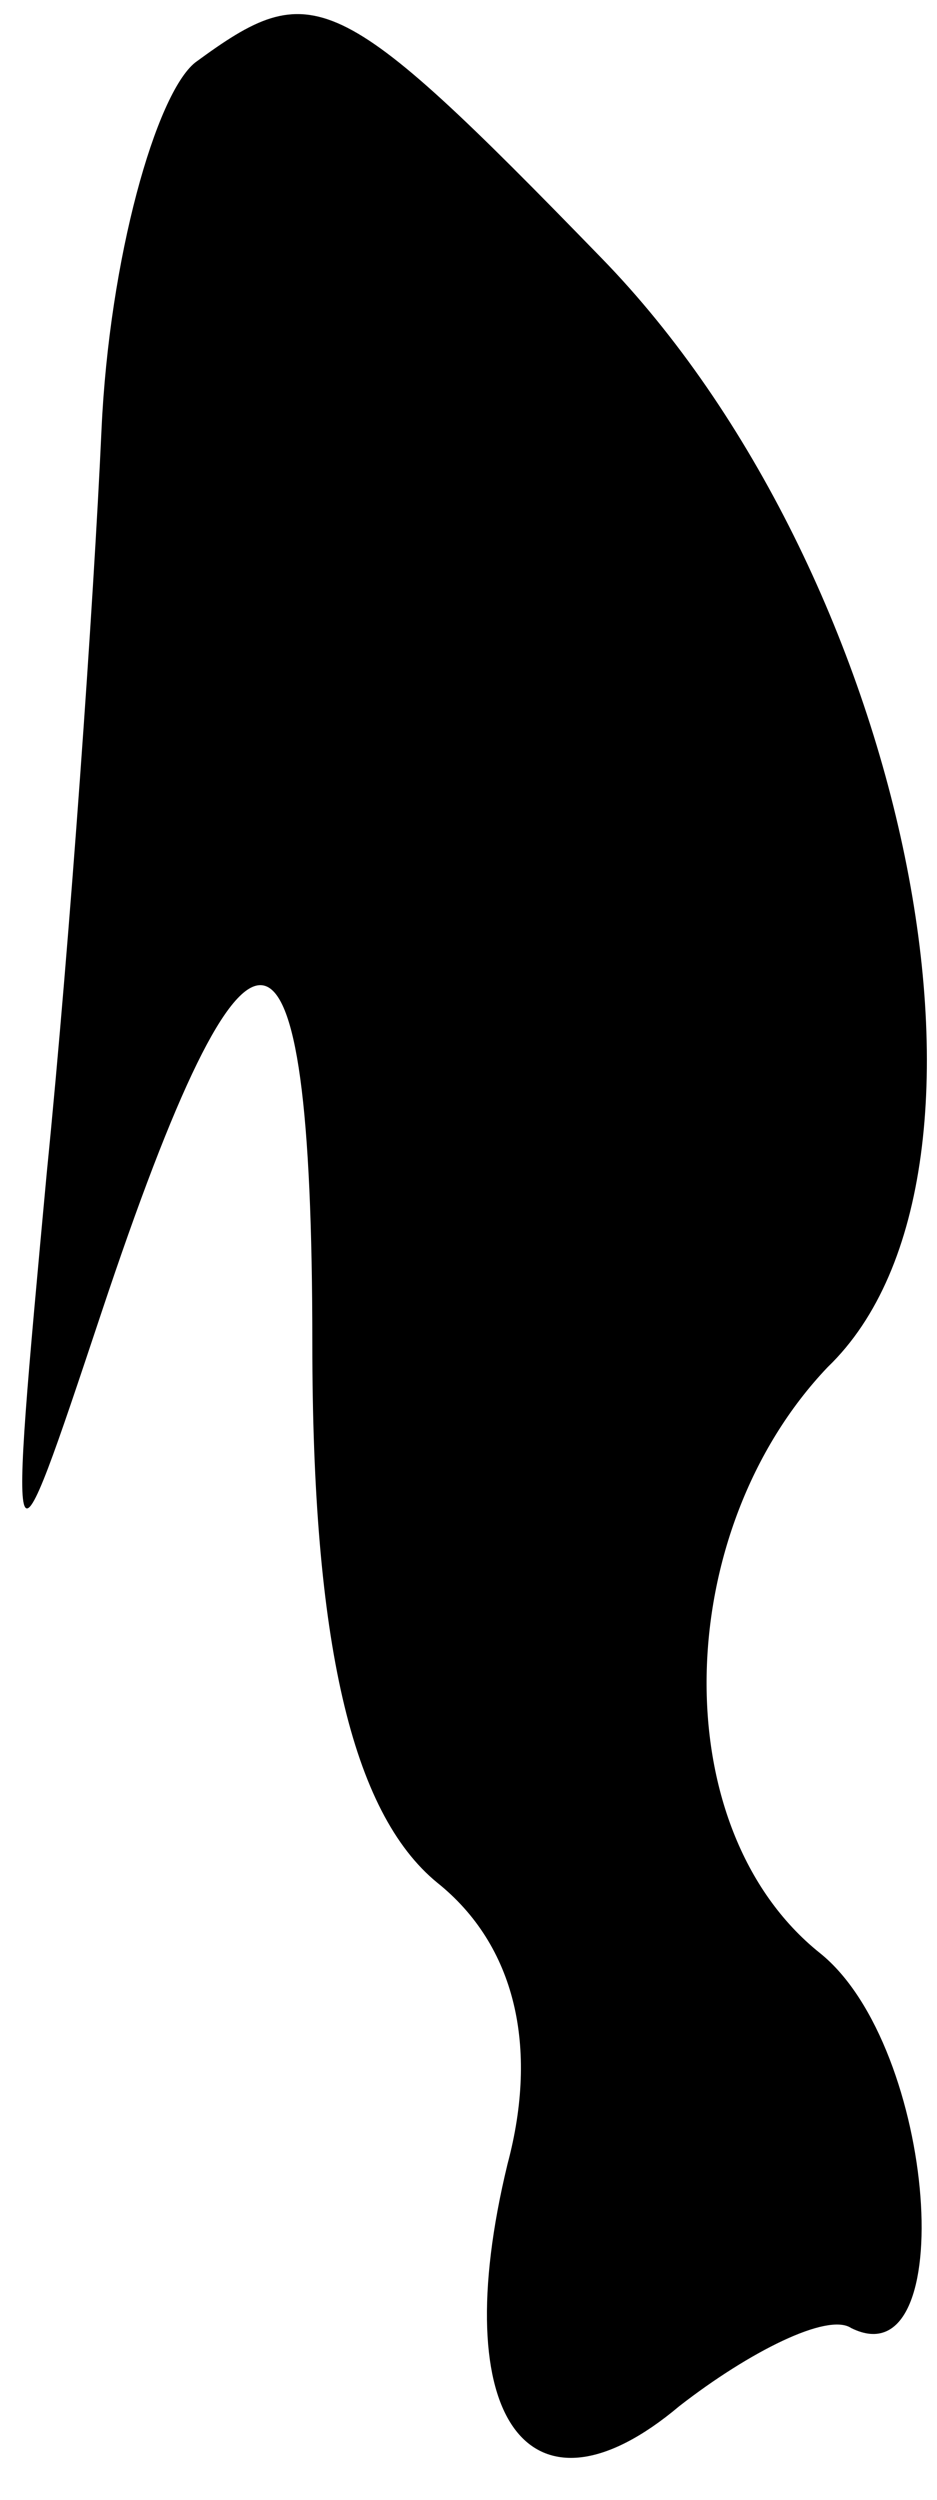 <?xml version="1.0" standalone="no"?>
<!DOCTYPE svg PUBLIC "-//W3C//DTD SVG 20010904//EN"
 "http://www.w3.org/TR/2001/REC-SVG-20010904/DTD/svg10.dtd">
<svg version="1.0" xmlns="http://www.w3.org/2000/svg"
 width="12pt" height="32pt" viewBox="0 0 12 32"
 preserveAspectRatio="xMidYMid meet">
<g transform="translate(0,32) scale(0.1,-0.1)"
fill="#000000" stroke="none">
<path fill="#000000" stroke="none" d="M25 312 c-5 -4 -11 -25 -12 -47 -1 -22
-4 -65 -7 -95 -5 -54 -5 -54 7 -18 19 57 27 56 27 -4 0 -38 5 -60 16 -69 10
-8 13 -21 9 -36 -8 -33 3 -47 22 -31 9 7 19 12 22 10 14 -7 11 36 -4 48 -20
16 -19 54 1 75 26 25 10 102 -29 142 -34 35 -37 36 -52 25z"/>
</g>
</svg>

